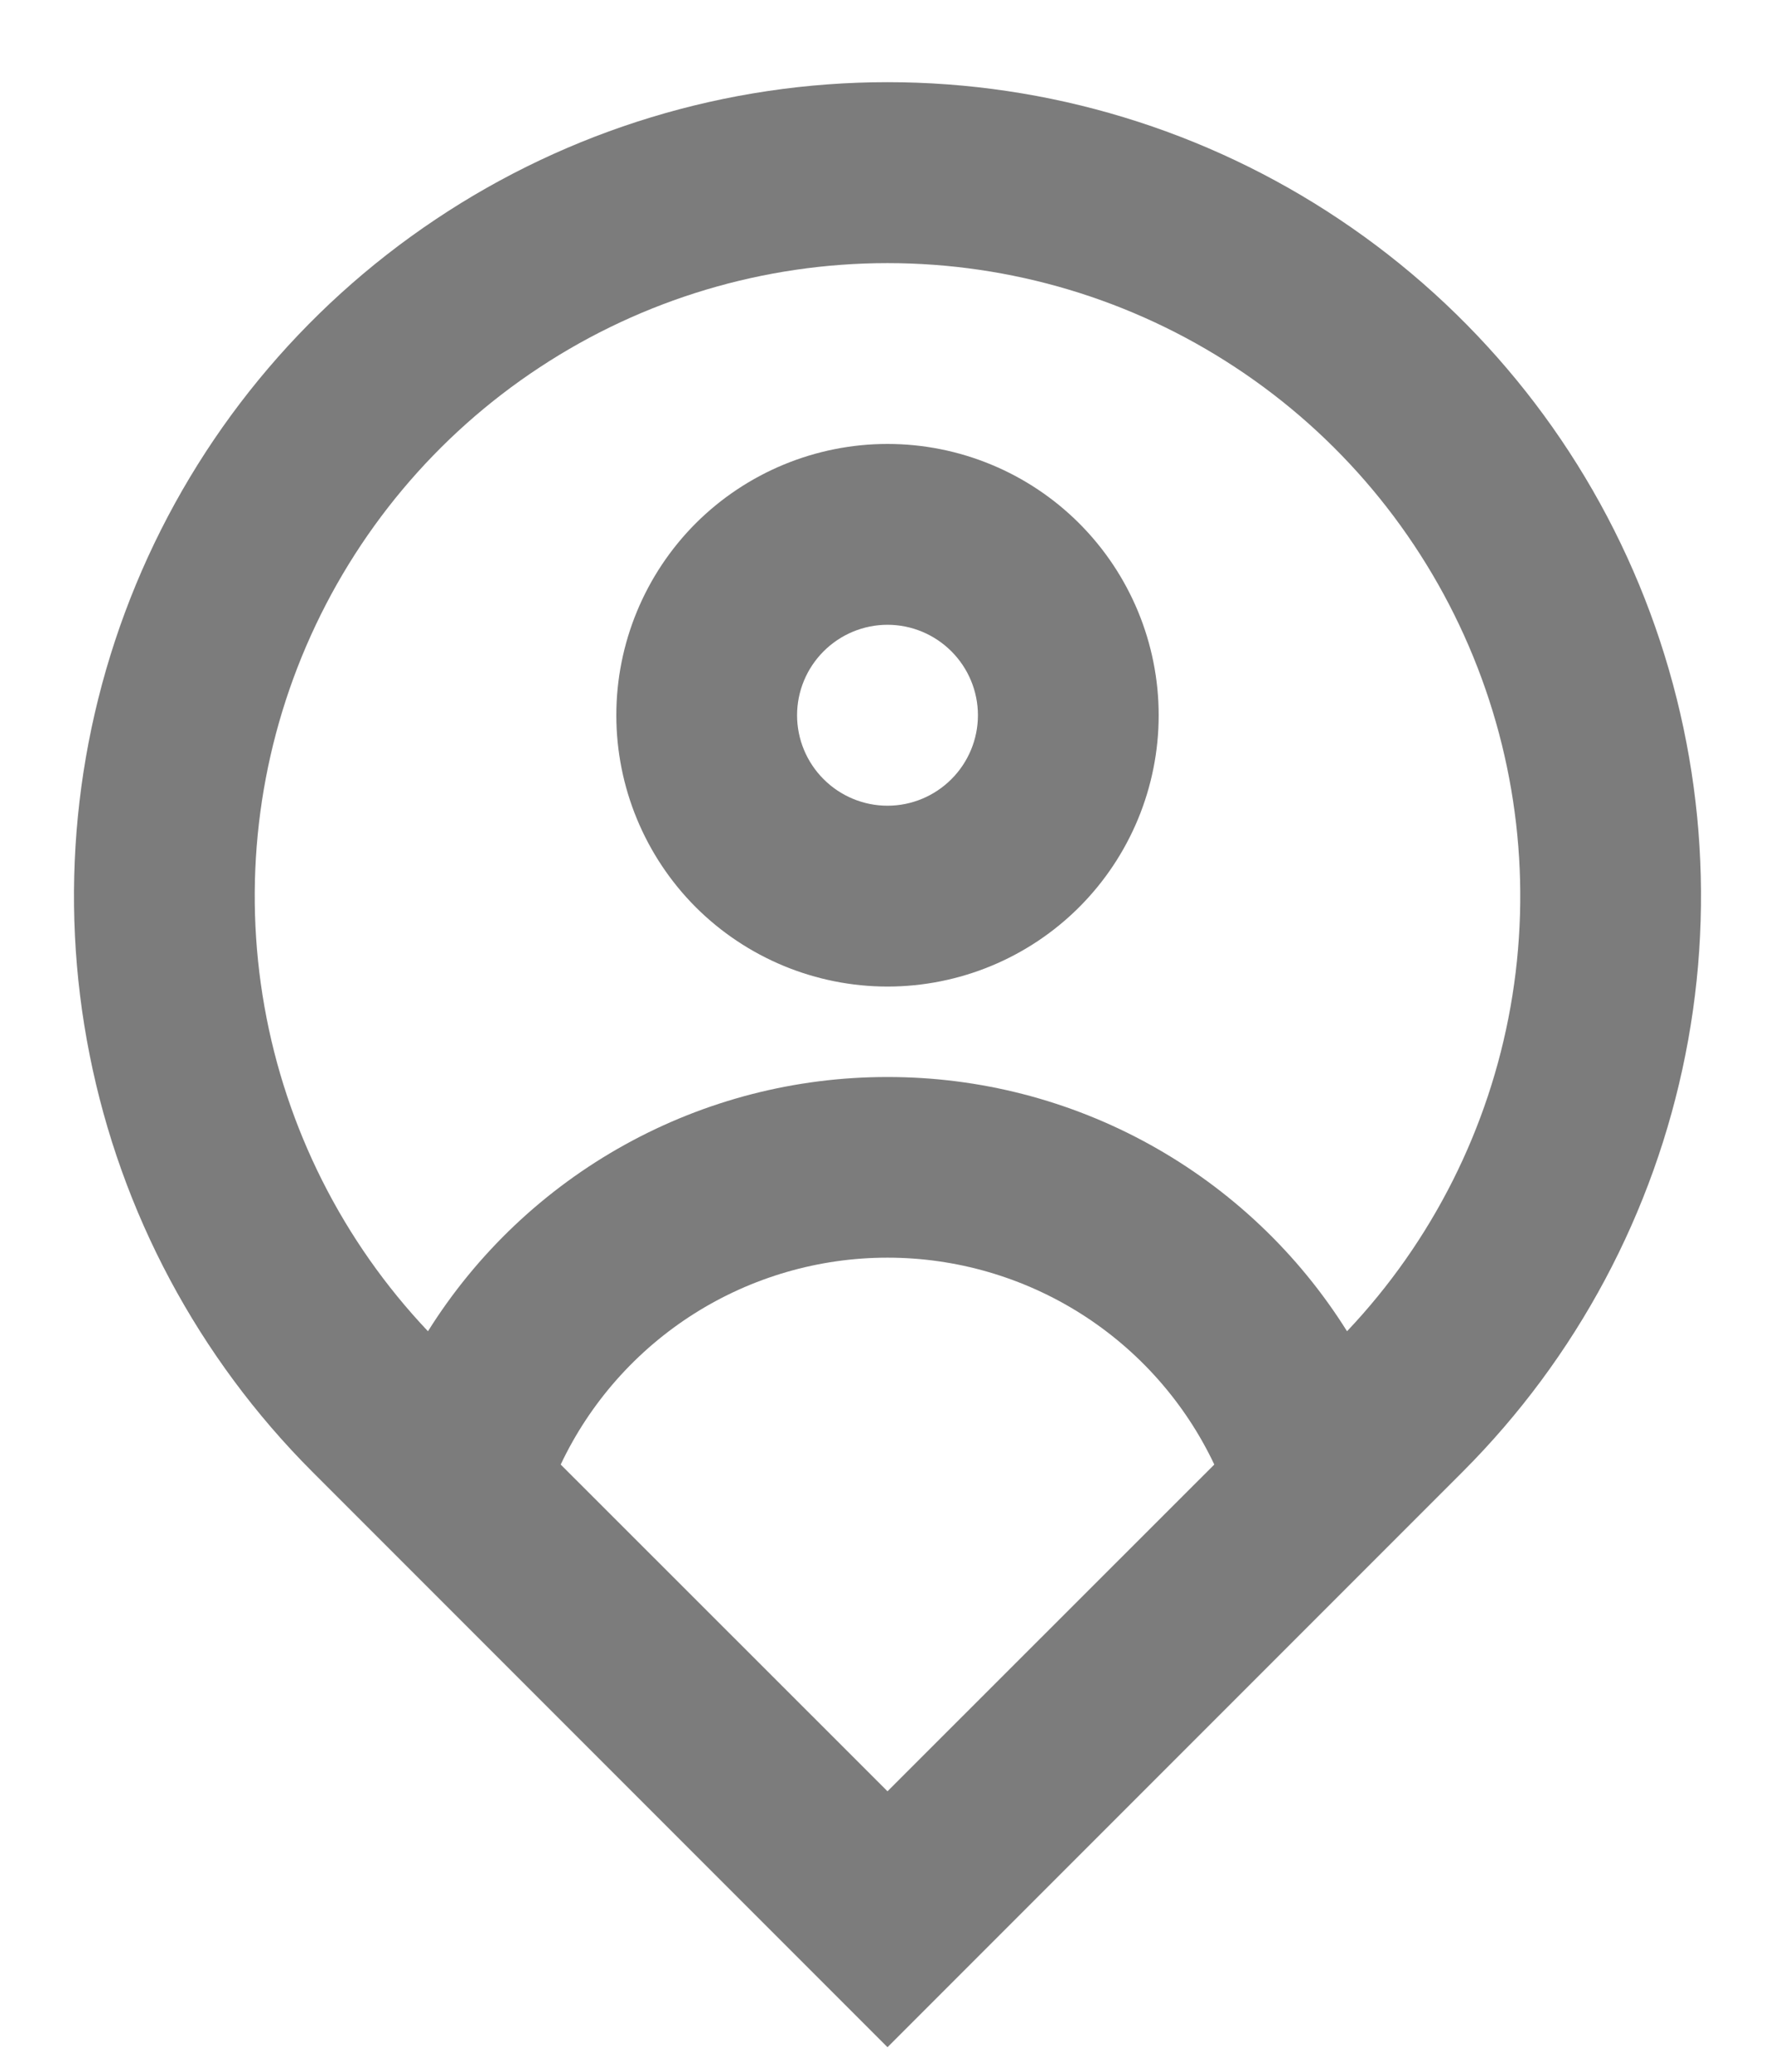 <svg width="18" height="21" viewBox="0 0 18 21" fill="none" xmlns="http://www.w3.org/2000/svg">
<path d="M13.66 13.494C14.522 12.584 15.099 11.44 15.318 10.205C15.537 8.971 15.39 7.699 14.894 6.547C14.398 5.395 13.576 4.413 12.528 3.724C11.481 3.034 10.254 2.667 9 2.667C7.746 2.667 6.519 3.034 5.472 3.724C4.424 4.413 3.602 5.395 3.106 6.547C2.61 7.699 2.463 8.971 2.682 10.205C2.901 11.44 3.478 12.584 4.34 13.494C4.834 12.705 5.522 12.054 6.337 11.603C7.152 11.152 8.068 10.916 9 10.917C9.932 10.916 10.848 11.152 11.663 11.603C12.478 12.054 13.166 12.705 13.66 13.494ZM5.686 14.845L9 18.157L12.314 14.845C12.017 14.217 11.547 13.687 10.961 13.316C10.374 12.945 9.694 12.748 9 12.748C8.306 12.748 7.626 12.945 7.039 13.316C6.453 13.687 5.983 14.217 5.686 14.845ZM9 20.751L3.166 14.917C2.013 13.763 1.227 12.293 0.909 10.693C0.59 9.093 0.754 7.434 1.378 5.926C2.002 4.419 3.06 3.13 4.417 2.224C5.773 1.317 7.368 0.833 9 0.833C10.632 0.833 12.227 1.317 13.583 2.224C14.94 3.13 15.998 4.419 16.622 5.926C17.246 7.434 17.41 9.093 17.091 10.693C16.773 12.293 15.987 13.763 14.834 14.917L9 20.751ZM9 8.167C9.243 8.167 9.476 8.07 9.648 7.898C9.82 7.726 9.917 7.493 9.917 7.25C9.917 7.007 9.82 6.774 9.648 6.602C9.476 6.43 9.243 6.333 9 6.333C8.757 6.333 8.524 6.43 8.352 6.602C8.18 6.774 8.083 7.007 8.083 7.25C8.083 7.493 8.18 7.726 8.352 7.898C8.524 8.07 8.757 8.167 9 8.167ZM9 10C8.271 10 7.571 9.71 7.055 9.195C6.54 8.679 6.25 7.979 6.25 7.25C6.25 6.521 6.54 5.821 7.055 5.305C7.571 4.79 8.271 4.5 9 4.5C9.729 4.5 10.429 4.79 10.944 5.305C11.46 5.821 11.75 6.521 11.75 7.25C11.75 7.979 11.46 8.679 10.944 9.195C10.429 9.71 9.729 10 9 10Z" fill="#7C7C7C"/>
</svg>
